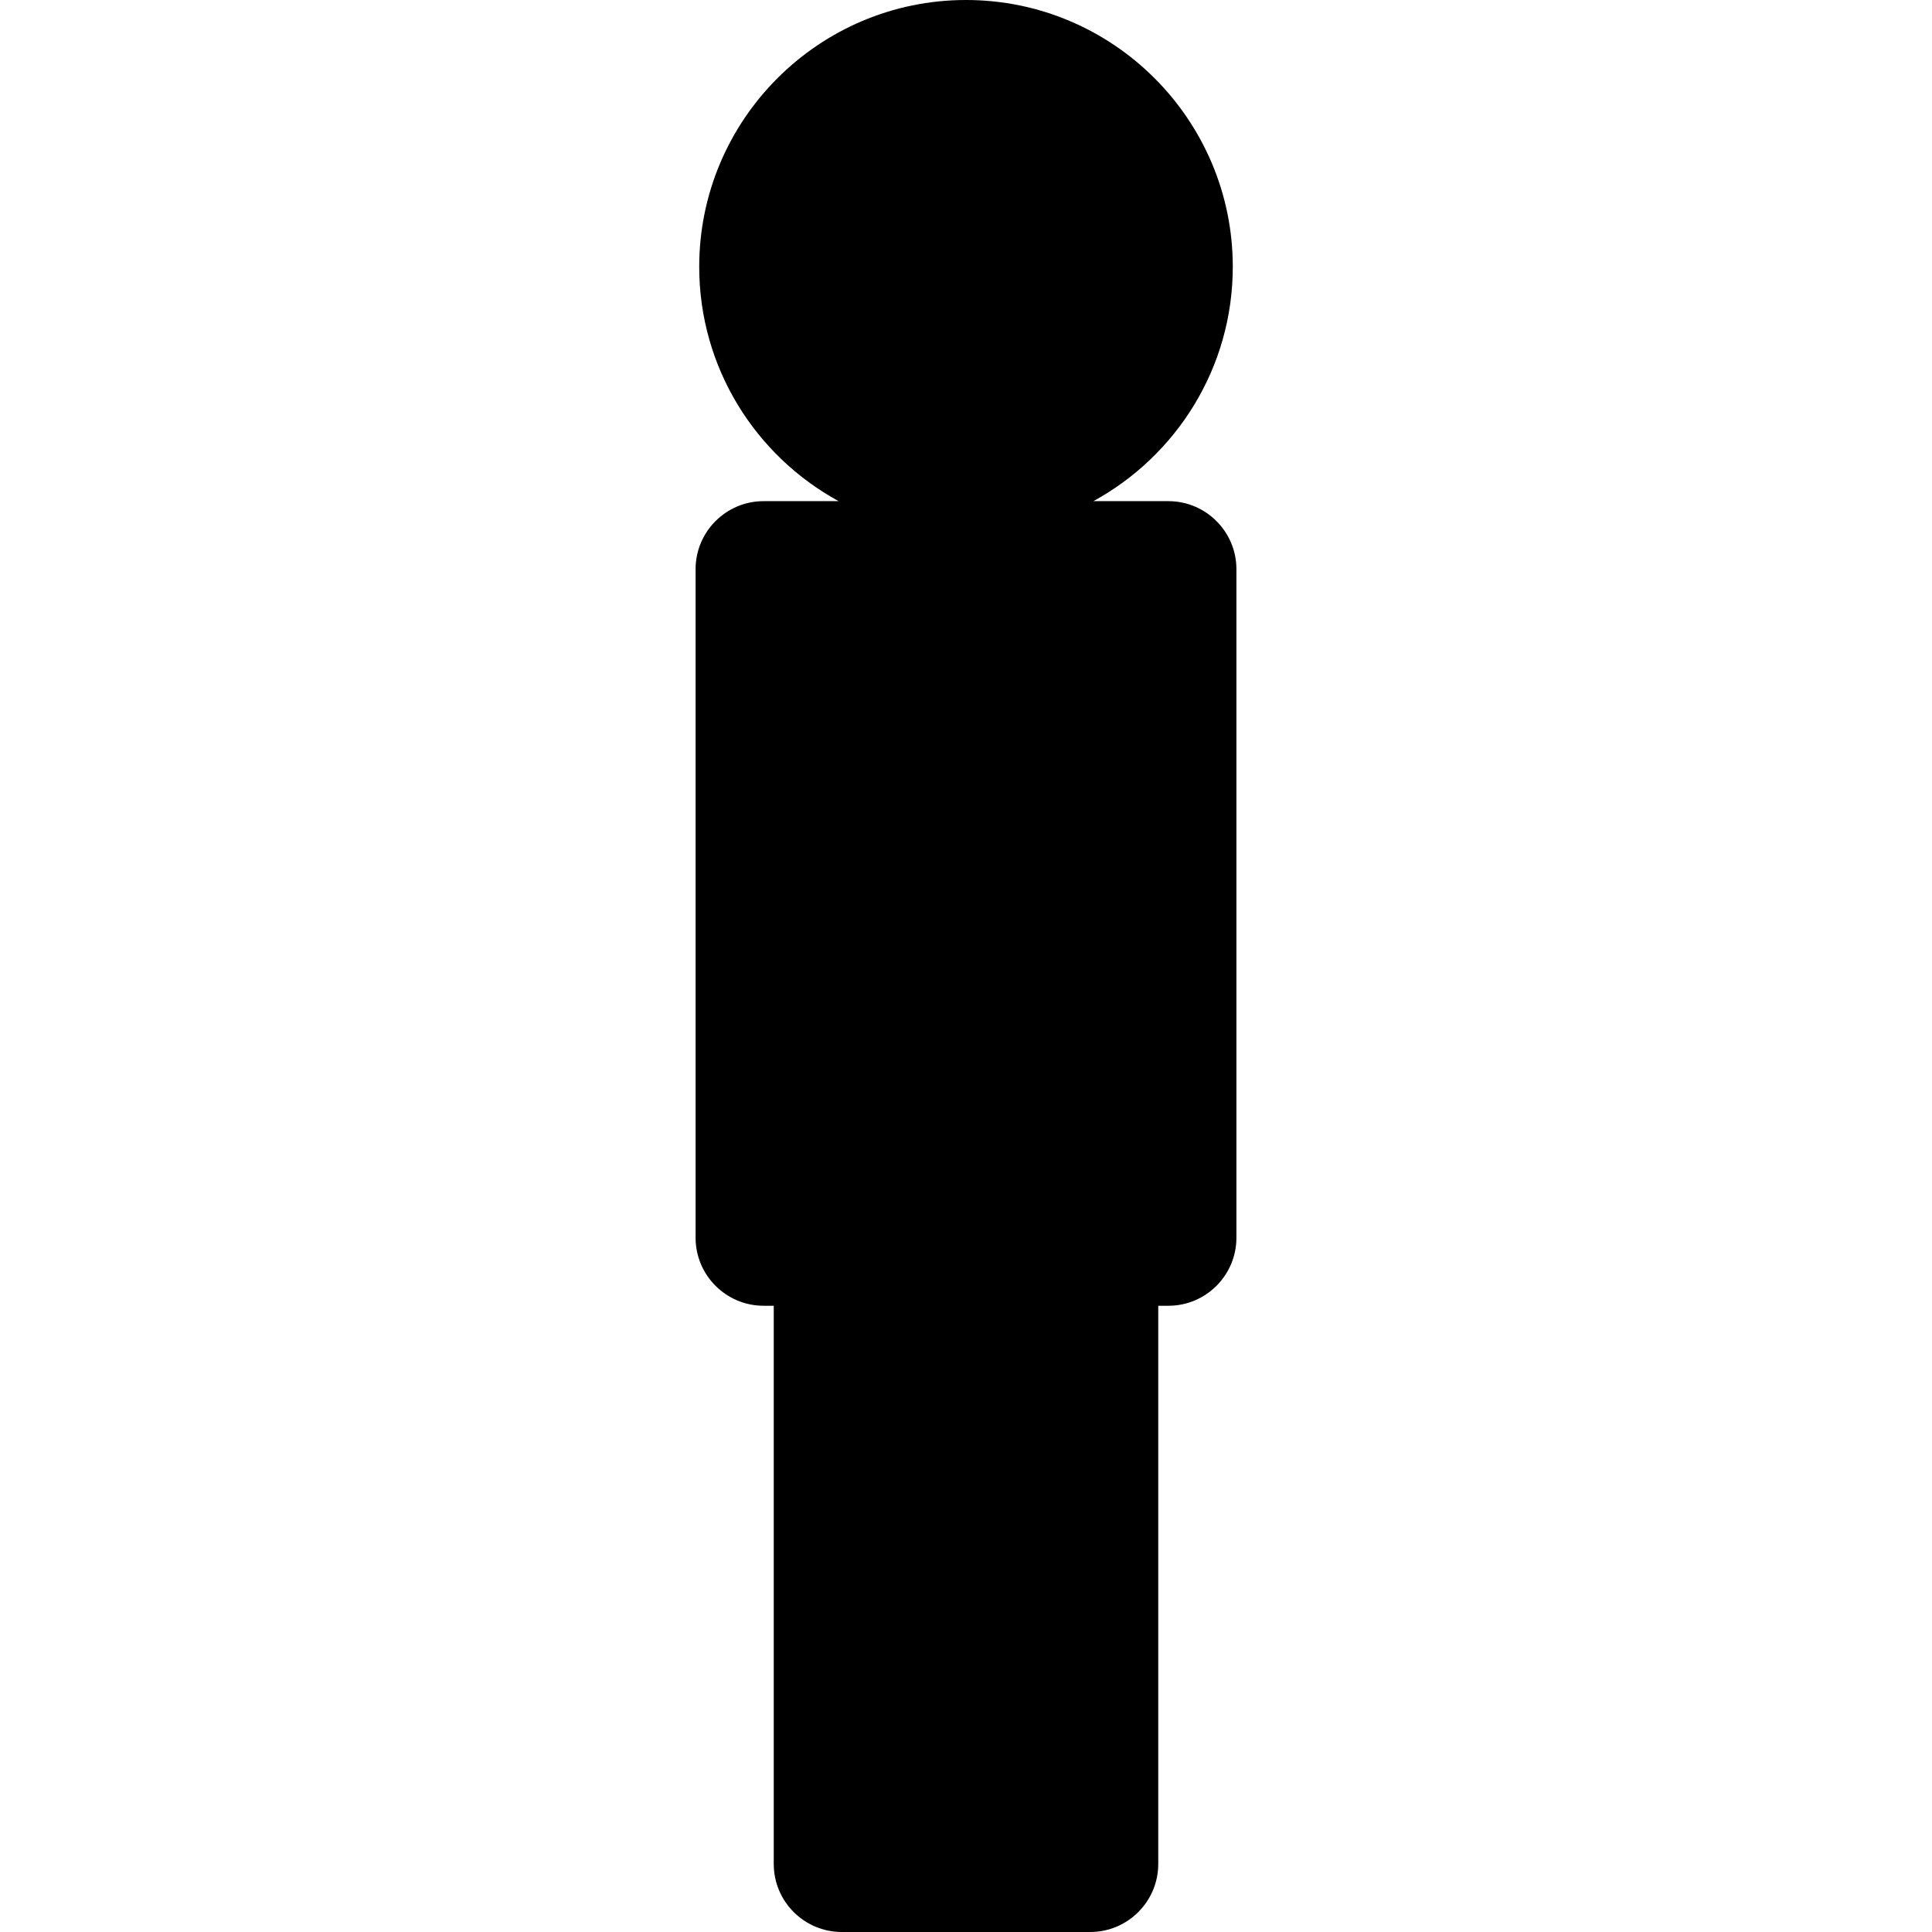 <?xml version="1.0" encoding="iso-8859-1"?>
<!-- Generator: Adobe Illustrator 17.1.0, SVG Export Plug-In . SVG Version: 6.00 Build 0)  -->
<!DOCTYPE svg PUBLIC "-//W3C//DTD SVG 1.1//EN" "http://www.w3.org/Graphics/SVG/1.1/DTD/svg11.dtd">
<svg version="1.1" id="Capa_1" xmlns="http://www.w3.org/2000/svg" xmlns:xlink="http://www.w3.org/1999/xlink" x="0px" y="0px"
viewBox="0 0 426.131 426.131" style="enable-background:new 0 0 426.131 426.131;" xml:space="preserve">
<path fill="#000000" d="M257.709,110.538h-16.554c18.306-9.987,30.754-29.414,30.754-51.694C271.909,26.397,245.512,0,213.065,0
s-58.843,26.397-58.843,58.843c0,22.281,12.448,41.707,30.754,51.694h-16.554c-8.271,0-15,6.729-15,15v147.467
c0,8.271,6.729,15,15,15h2.24v123.126c0,8.271,6.729,15,15,15h54.807c8.271,0,15-6.729,15-15V288.005h2.24c8.271,0,15-6.729,15-15
V125.538C272.709,117.267,265.98,110.538,257.709,110.538z"/>
</svg>
